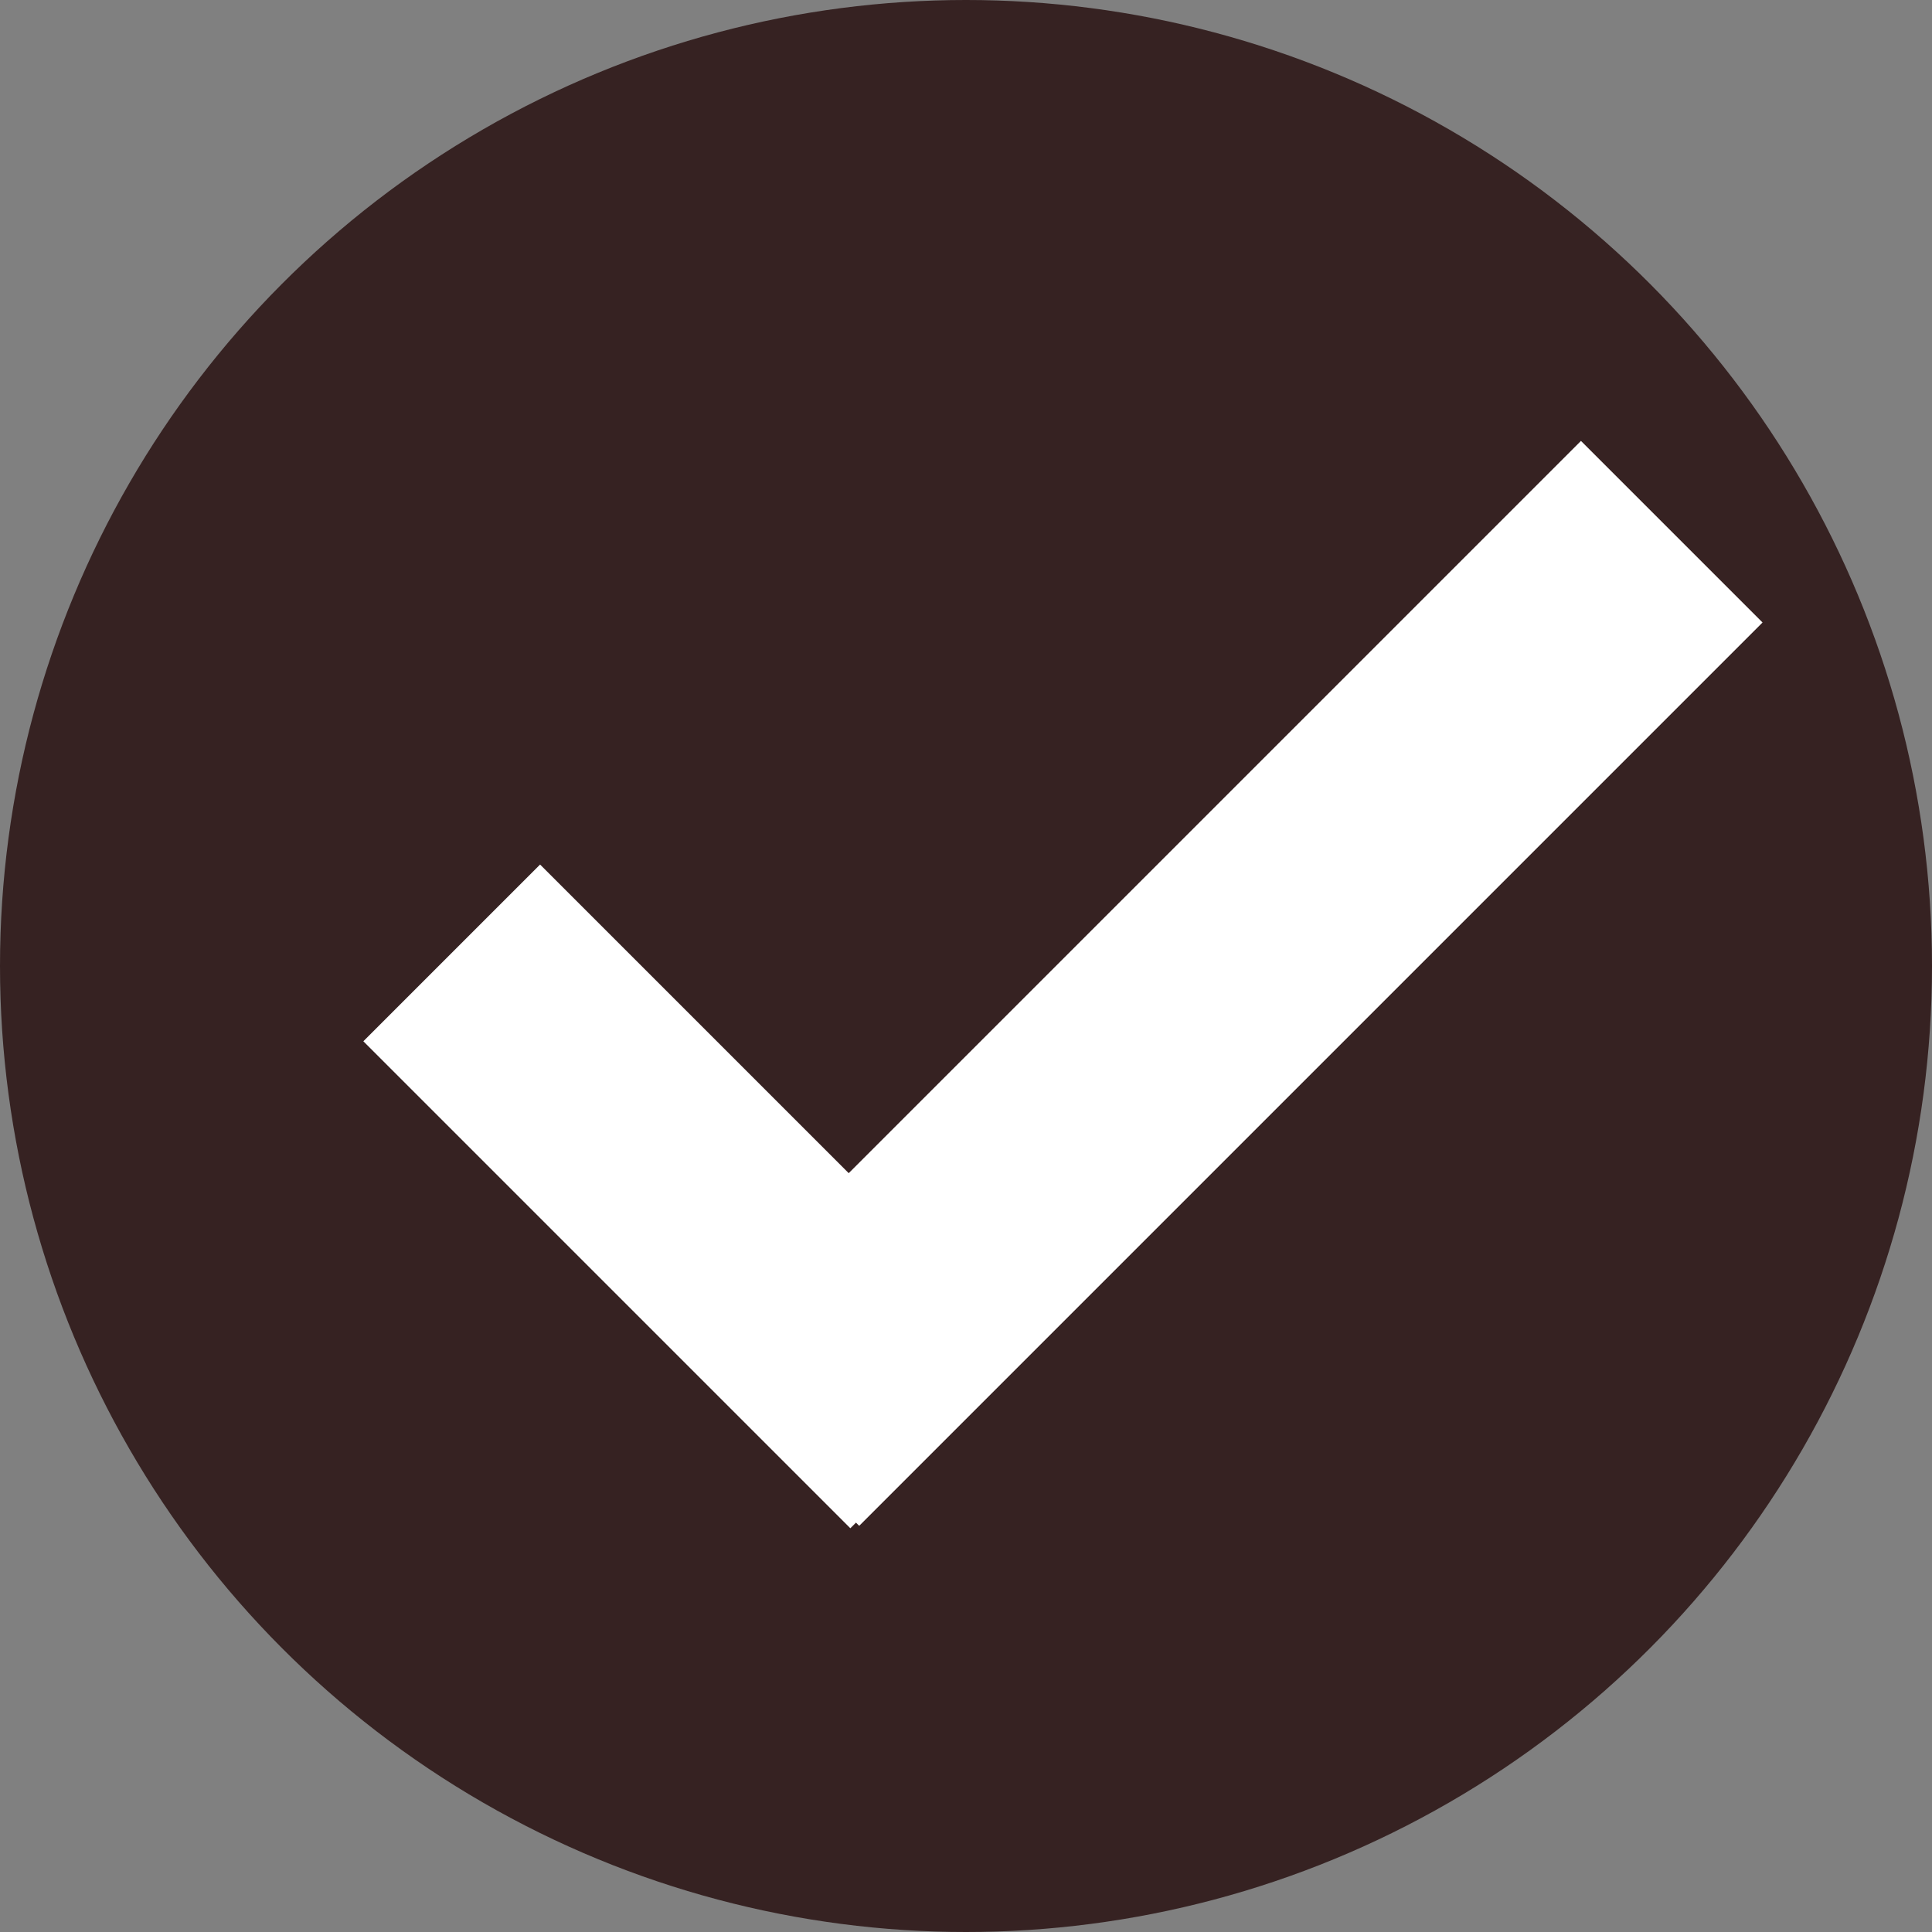 <svg id="Layer_1" data-name="Layer 1" xmlns="http://www.w3.org/2000/svg" viewBox="0 0 502.06 502.06"><rect x="0" y="0" width="502.06" height="502.06" fill="#808080" stroke="none"/><defs><style>.cls-1{fill:#362222;}.cls-2{fill:#fff;}</style></defs><circle class="cls-1" cx="251.03" cy="251.03" r="251.03"/><rect class="cls-2" x="153.19" y="226.77" width="64.95" height="178.97" transform="translate(-174.25 218.56) rotate(-45)"/><rect class="cls-2" x="288.71" y="94.91" width="66.73" height="331.98" transform="translate(273.8 -156.68) rotate(45)"/></svg>